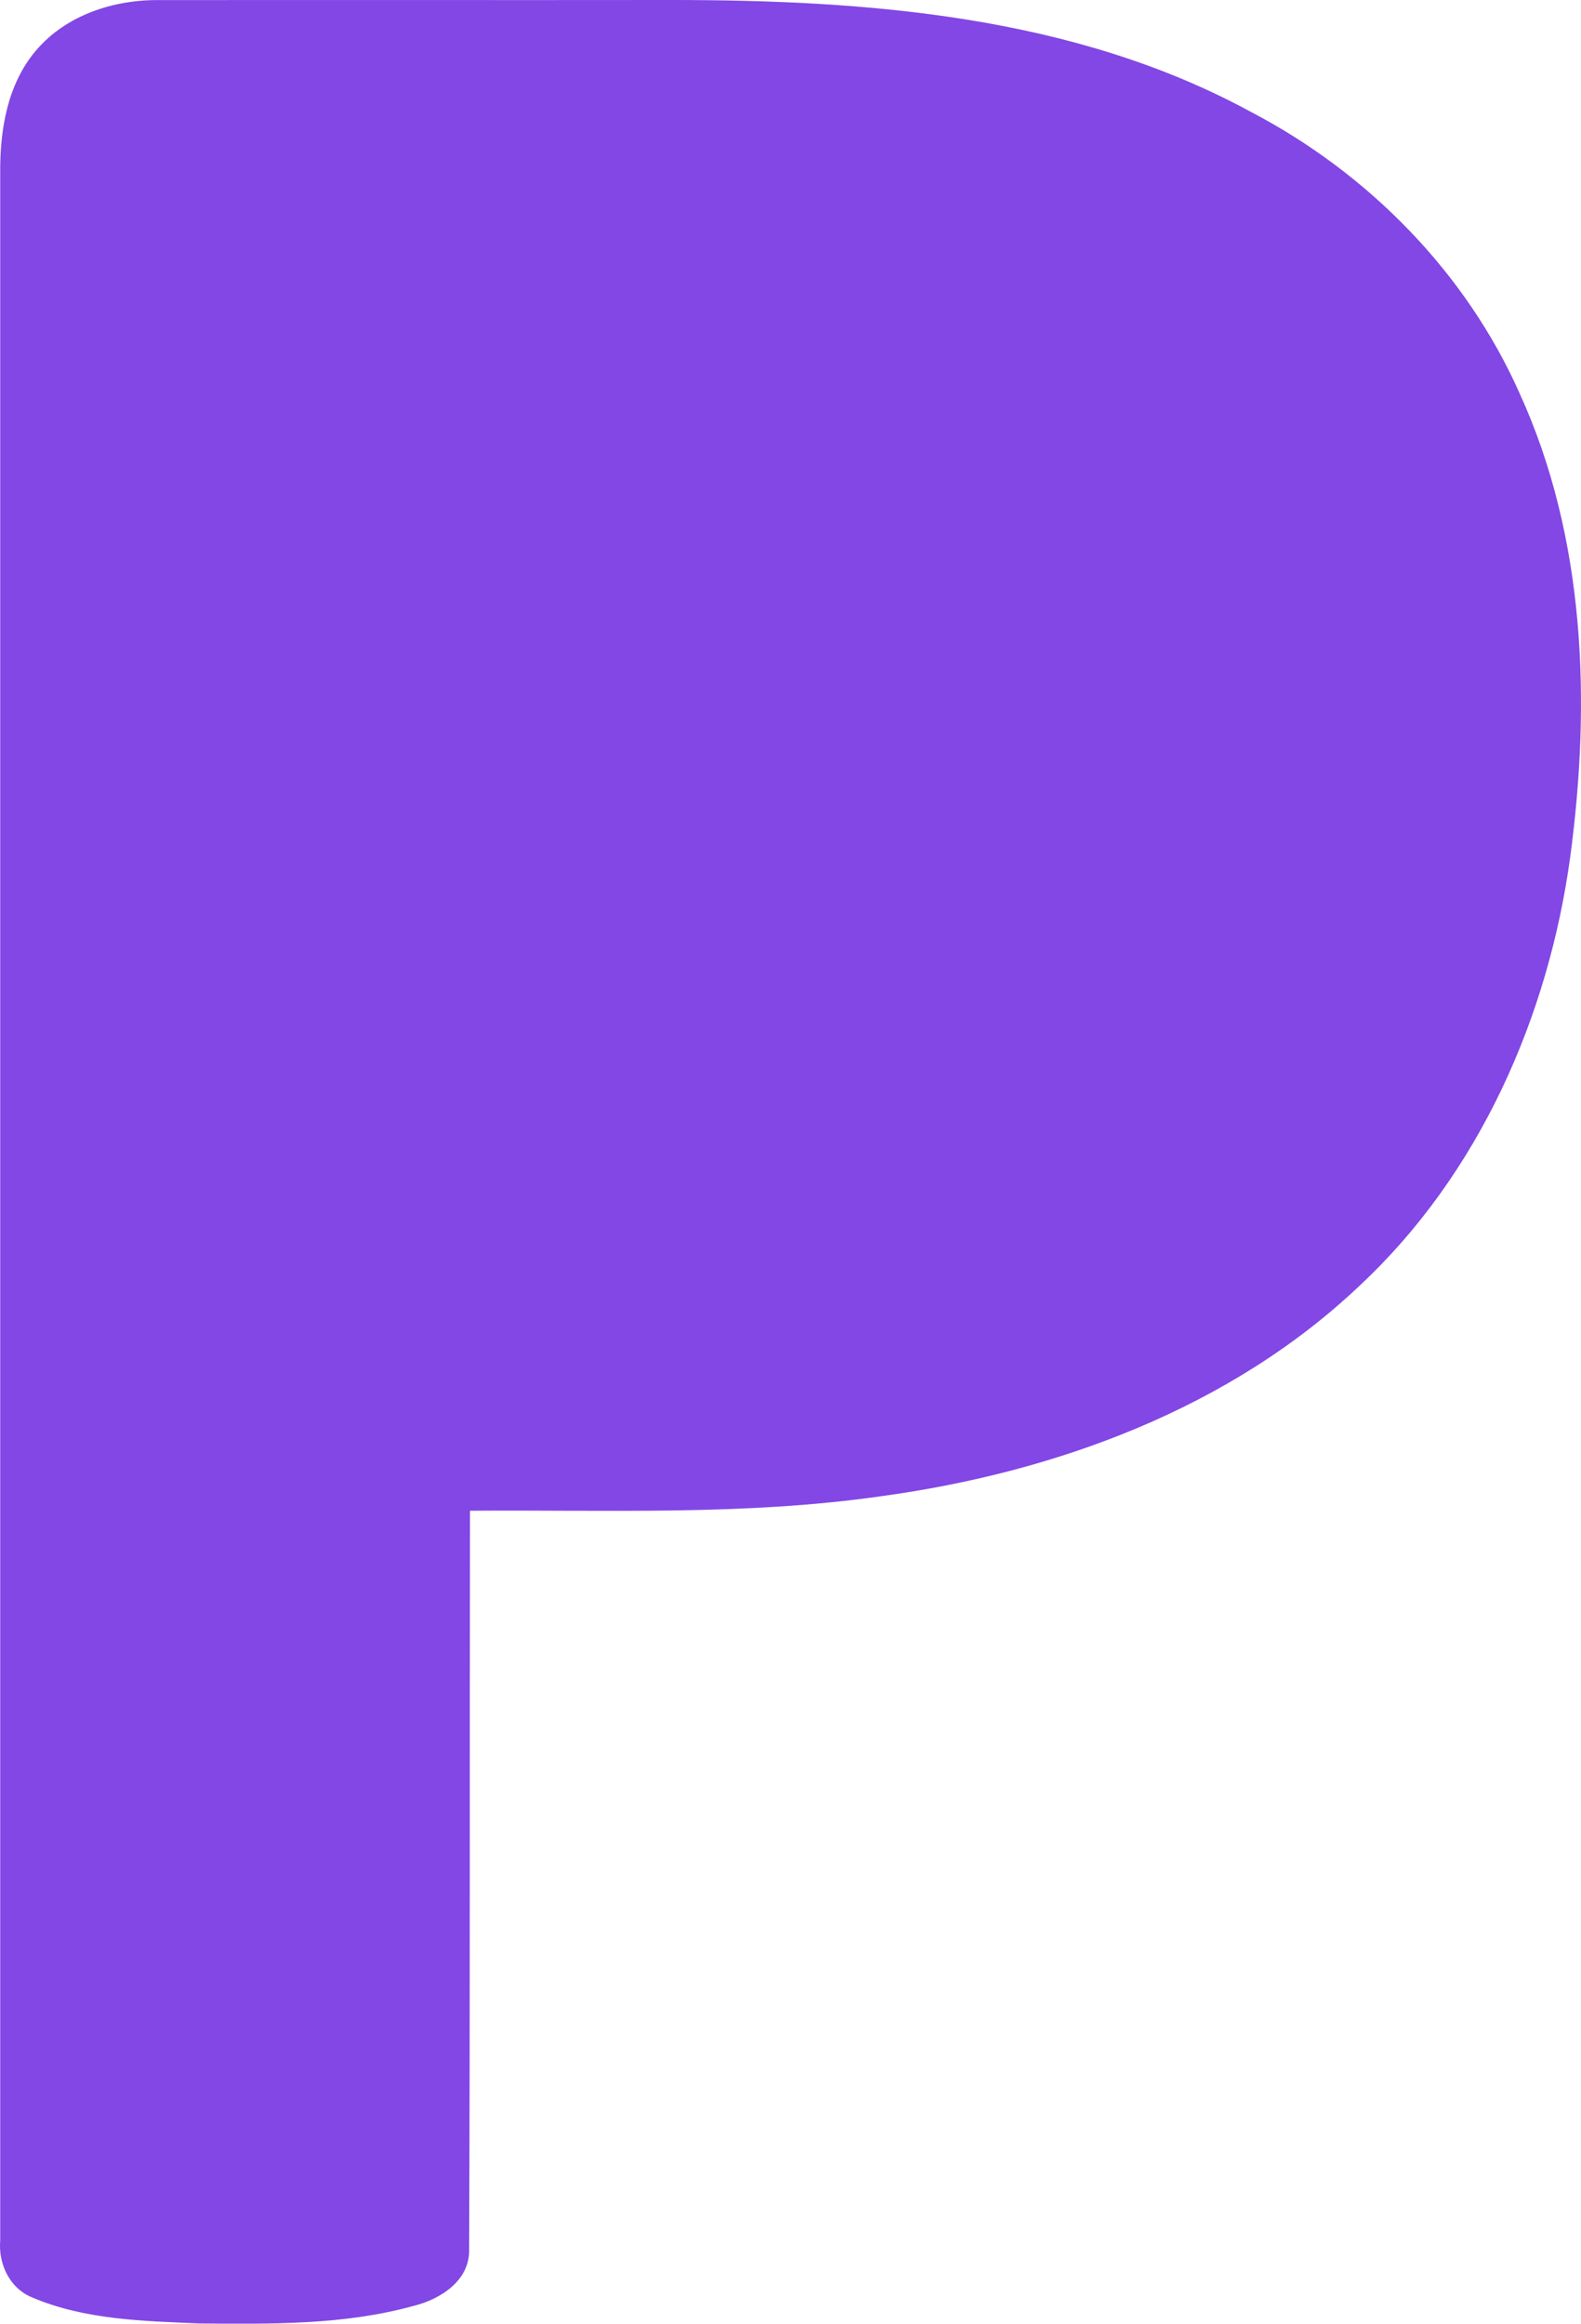 <svg width="452" height="664" xmlns="http://www.w3.org/2000/svg" xmlns:xlink="http://www.w3.org/1999/xlink" xml:space="preserve" overflow="hidden"><defs><clipPath id="clip0"><rect x="1320" y="1580" width="452" height="664"/></clipPath></defs><g clip-path="url(#clip0)" transform="translate(-1320 -1580)"><path d="M1330.28 1594.45C1338.92 1584.24 1352.66 1579.83 1365.74 1580.03 1414.31 1579.97 1462.9 1580.06 1511.5 1580 1567.99 1579.97 1627.15 1584.47 1677.75 1612.04 1711.18 1629.53 1739.17 1657.9 1754.53 1692.58 1773.25 1733.68 1774.85 1780.4 1768.96 1824.56 1762.75 1870.45 1742.91 1915.45 1708.77 1947.32 1671.71 1982.49 1621.68 2000.77 1571.77 2007.56 1532.88 2013.12 1493.5 2011.4 1454.37 2011.69 1454.23 2082.05 1454.43 2152.44 1454.12 2222.81 1454.35 2231.66 1445.9 2237.02 1438.29 2238.89 1418.43 2244.39 1397.56 2244.1 1377.13 2243.93 1361.05 2243.24 1344.33 2242.9 1329.31 2236.54 1322.78 2233.96 1319.49 2226.93 1320.06 2220.2 1320.06 2023.3 1320.06 1826.4 1320.06 1629.5 1319.95 1617.23 1322.07 1604.08 1330.28 1594.45Z" fill="#8247E5" fill-rule="evenodd"/></g></svg>